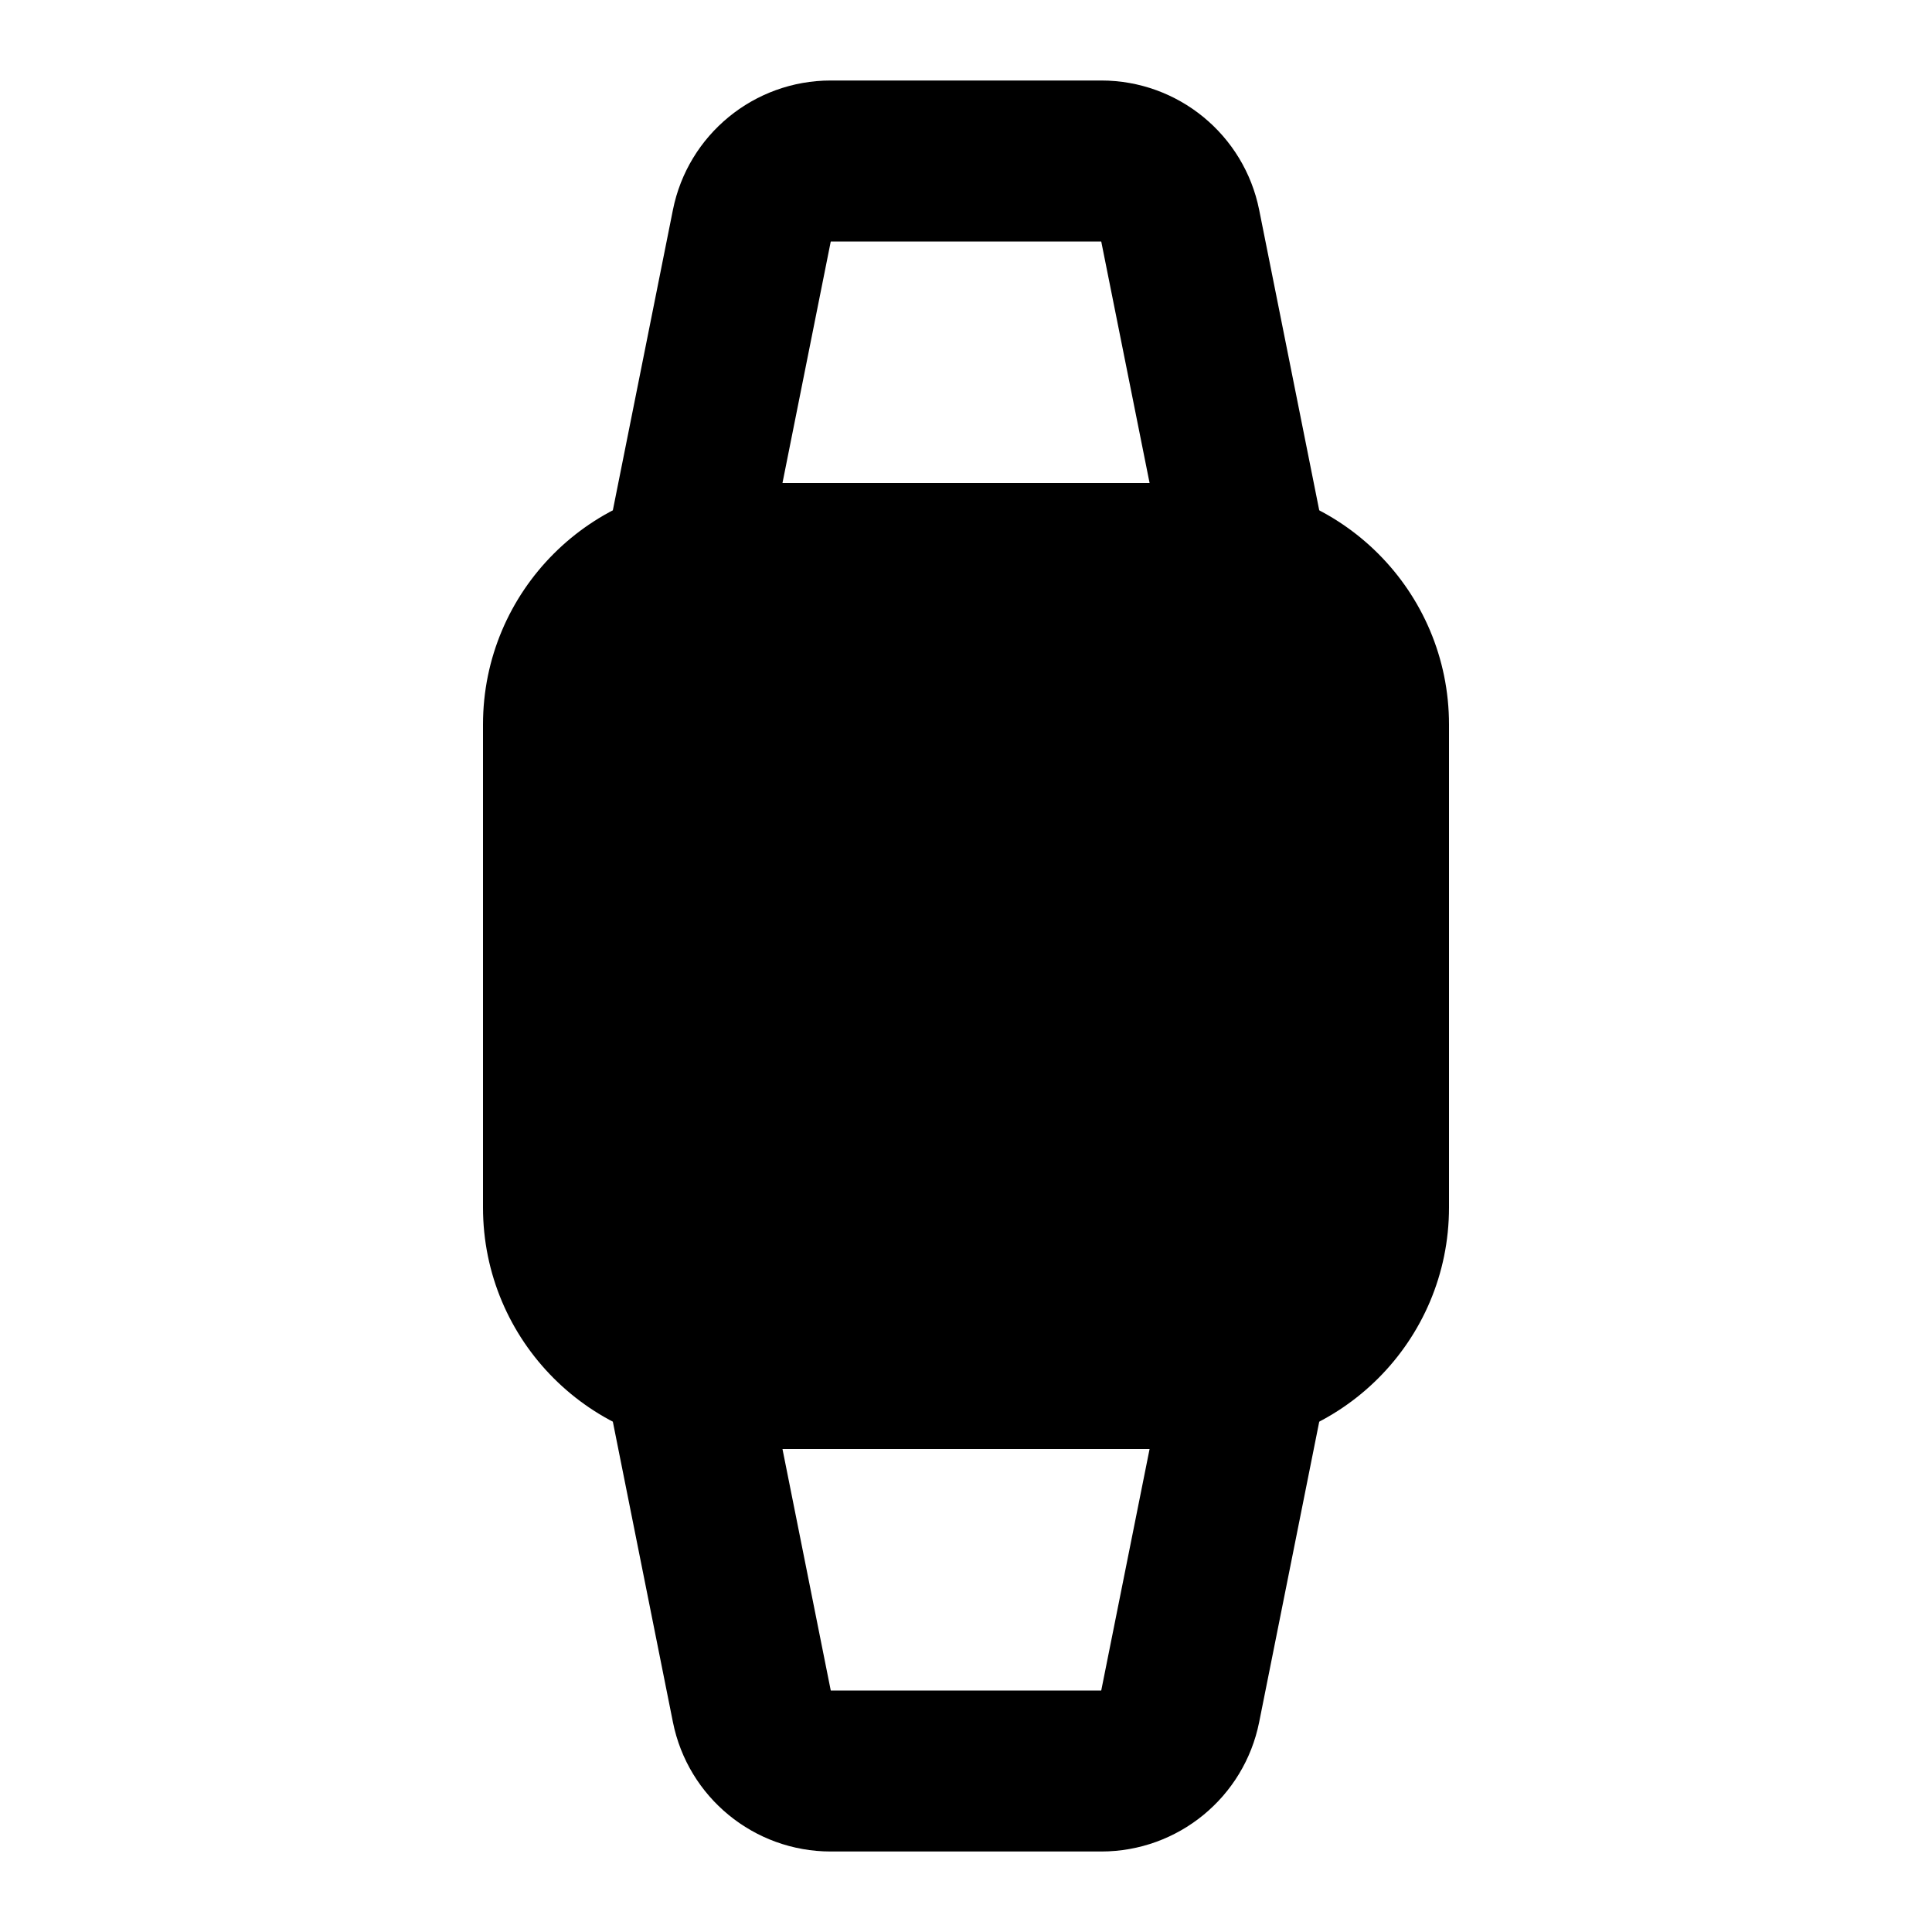 <svg width="24" height="24" viewBox="0 0 24 24" xmlns="http://www.w3.org/2000/svg">
    <path fill-rule="evenodd" clip-rule="evenodd" d="M6 9C6 7.343 7.343 6 9 6L15 6C16.657 6 18 7.343 18 9V15C18 16.657 16.657 18 15 18H9C7.343 18 6 16.657 6 15V9Z"/>
    <path fill-rule="evenodd" clip-rule="evenodd" d="M8.359 2.608C8.546 1.673 9.367 1 10.32 1H13.68C14.634 1 15.455 1.673 15.642 2.608L16.481 6.804C16.589 7.345 16.238 7.872 15.696 7.981C15.155 8.089 14.628 7.738 14.52 7.196L13.68 3L10.32 3L9.481 7.196C9.372 7.738 8.846 8.089 8.304 7.981C7.763 7.872 7.411 7.345 7.52 6.804L8.359 2.608Z"/>
    <path fill-rule="evenodd" clip-rule="evenodd" d="M8.359 21.392C8.546 22.327 9.367 23 10.32 23H13.68C14.634 23 15.455 22.327 15.642 21.392L16.481 17.196C16.589 16.655 16.238 16.128 15.696 16.019C15.155 15.911 14.628 16.262 14.52 16.804L13.68 21L10.32 21L9.481 16.804C9.372 16.262 8.846 15.911 8.304 16.019C7.763 16.128 7.411 16.655 7.52 17.196L8.359 21.392Z"/>
</svg>
